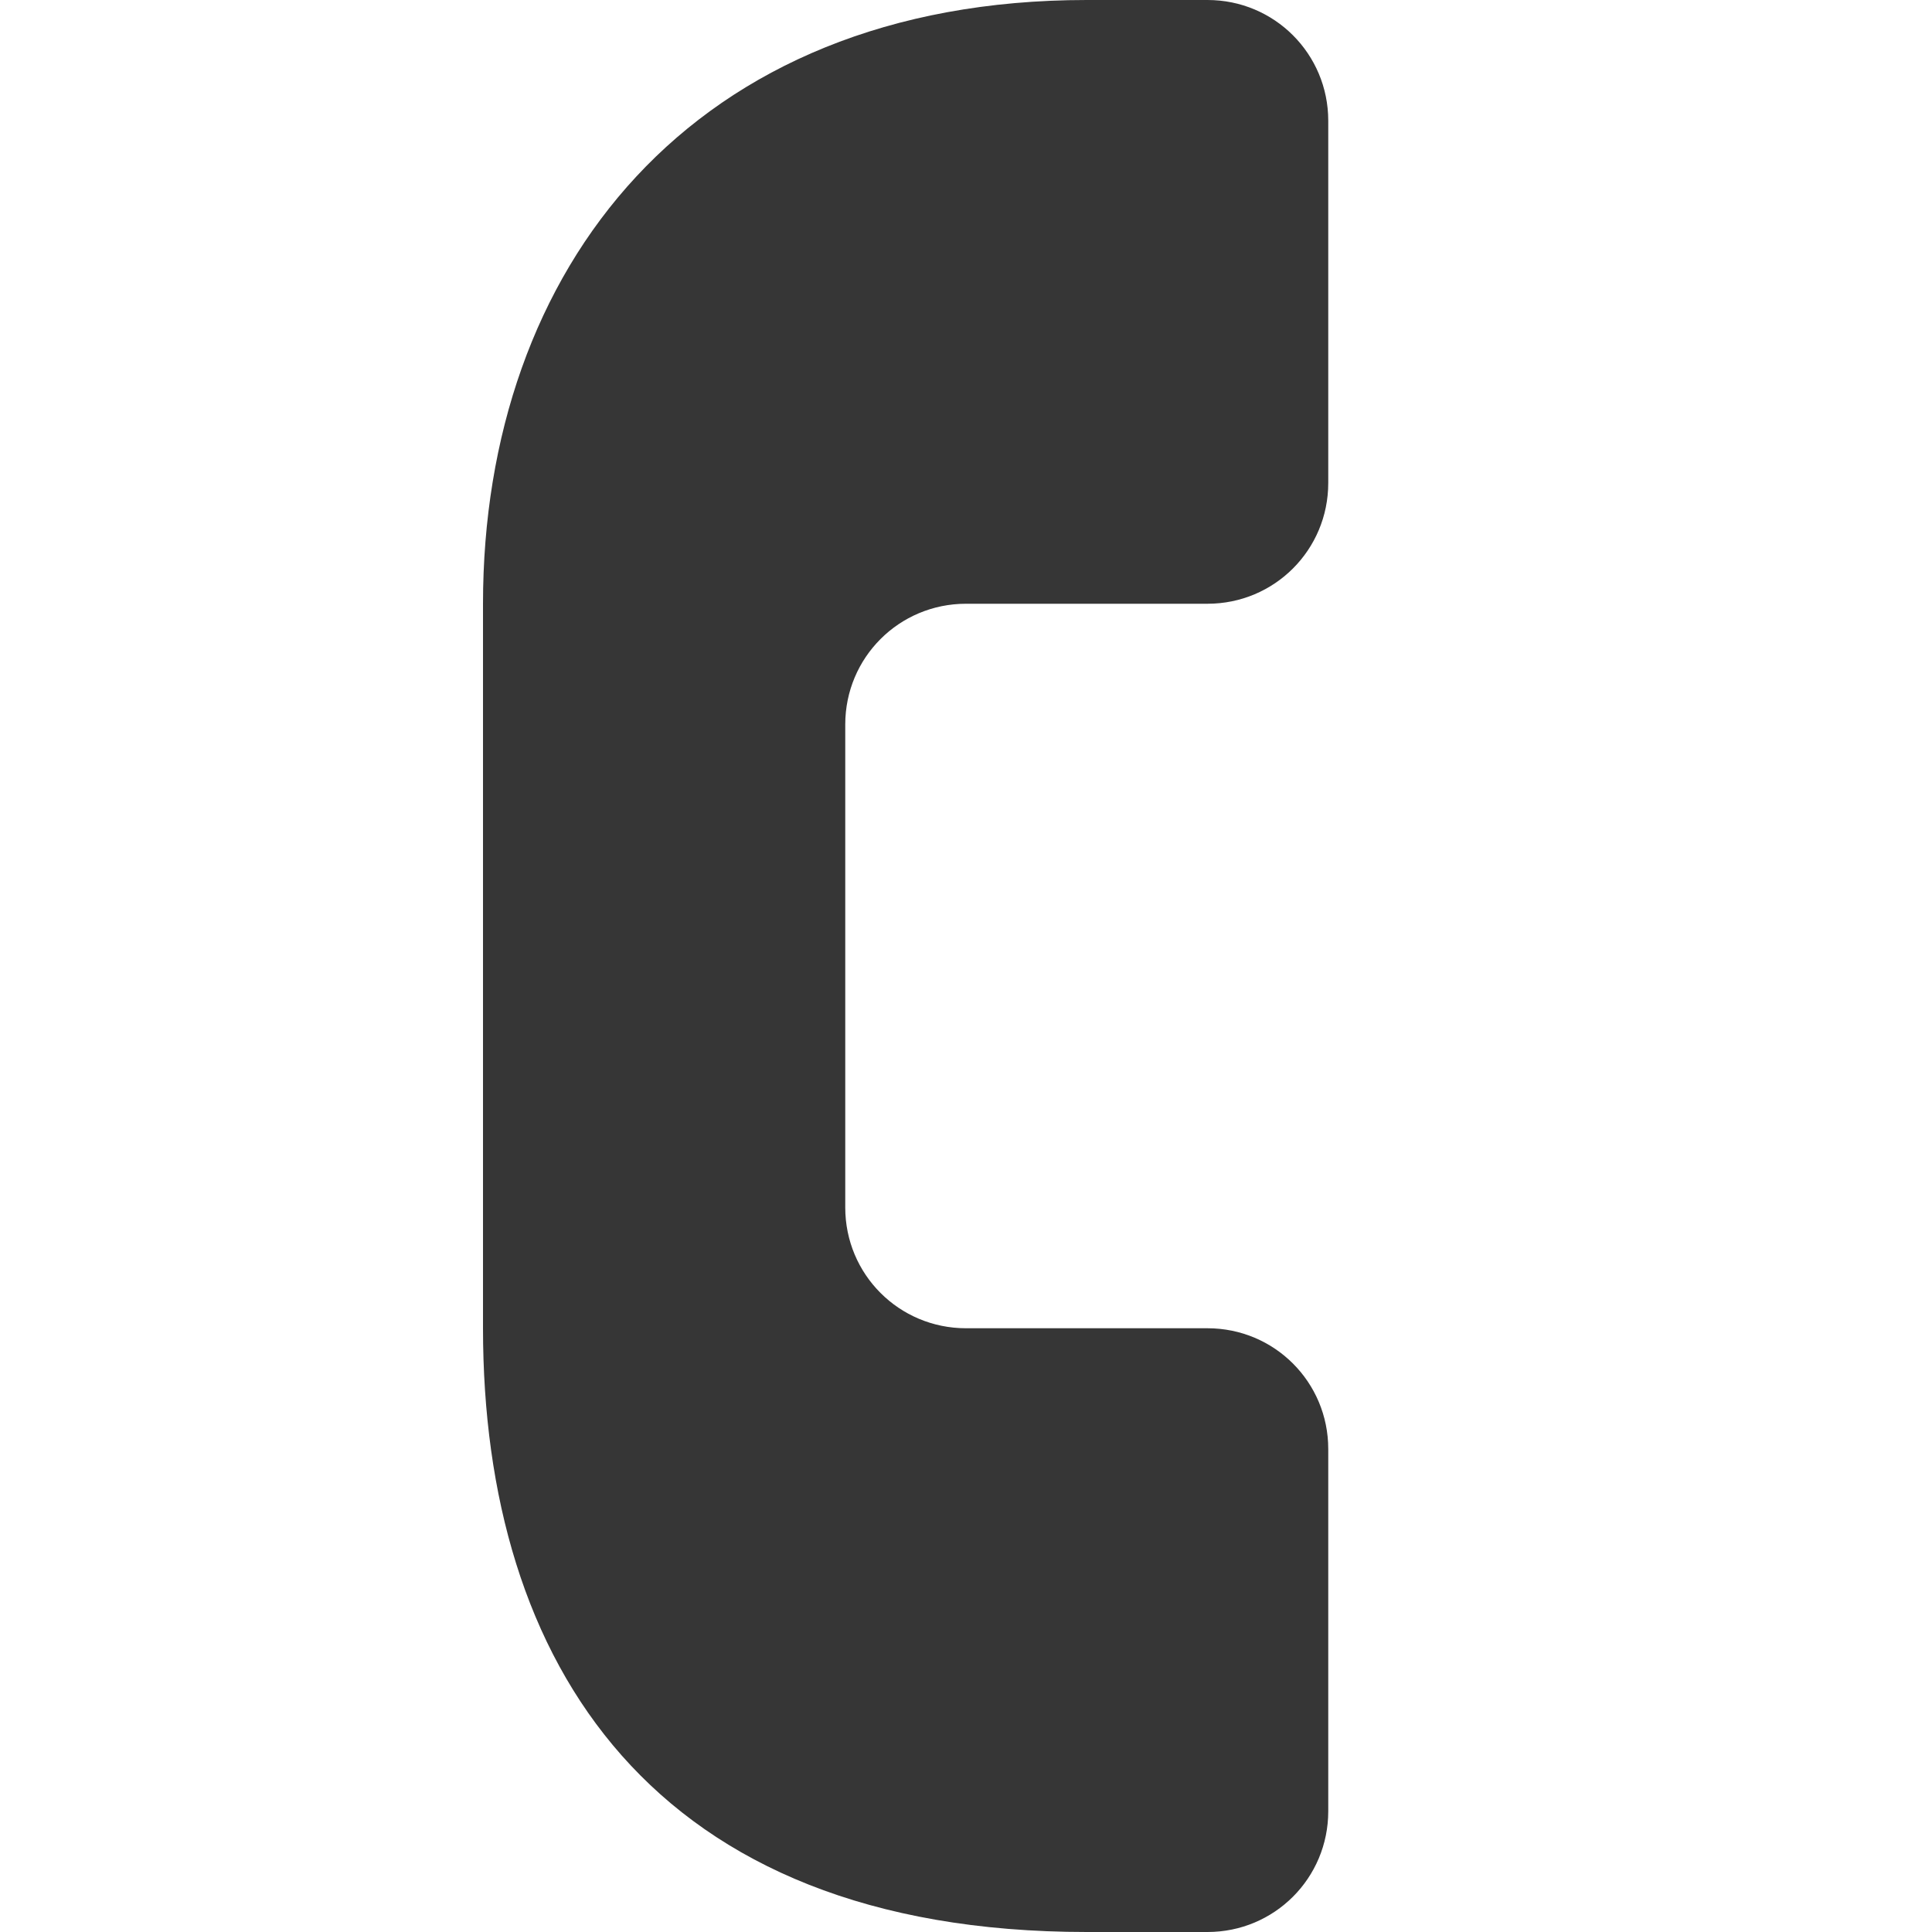 <?xml version="1.0" encoding="UTF-8" standalone="no"?>
<!-- Created with Inkscape (http://www.inkscape.org/) -->

<svg
   width="16"
   height="16"
   viewBox="0 0 16 16"
   version="1.1"
   id="svg5"
   inkscape:version="1.2.1 (9c6d41e410, 2022-07-14, custom)"
   sodipodi:docname="calls-app-symbolic.svg"
   xmlns:inkscape="http://www.inkscape.org/namespaces/inkscape"
   xmlns:sodipodi="http://sodipodi.sourceforge.net/DTD/sodipodi-0.dtd"
   xmlns="http://www.w3.org/2000/svg"
   xmlns:svg="http://www.w3.org/2000/svg">
  <sodipodi:namedview
     id="namedview7"
     pagecolor="#ffffff"
     bordercolor="#000000"
     borderopacity="0.25"
     inkscape:showpageshadow="2"
     inkscape:pageopacity="0.0"
     inkscape:pagecheckerboard="0"
     inkscape:deskcolor="#d1d1d1"
     inkscape:document-units="px"
     showgrid="false"
     inkscape:zoom="45.25"
     inkscape:cx="7.9889503"
     inkscape:cy="8"
     inkscape:window-width="1920"
     inkscape:window-height="947"
     inkscape:window-x="0"
     inkscape:window-y="0"
     inkscape:window-maximized="1"
     inkscape:current-layer="svg5" />
  <defs
     id="defs2" />
  <path
     d="M 9,0 C 5.721,0 4,2.23 4,5 V 11 c 0,2.77 1.398,5 5,5 H 10 C 10.554,16 11,15.554 11,15 V 12 C 11,11.446 10.554,11 10,11 H 8 C 7.446,11 7,10.554 7,10 V 6 c 0,-0.554 0.446,-1 1,-1 H 10 C 10.554,5 11,4.554 11,4 V 1 C 11,0.446 10.554,0 10,0 Z"
     style="fill:#363636;fill-opacity:1;stroke-width:4;stroke-linejoin:round"
     id="path342" />
</svg>
